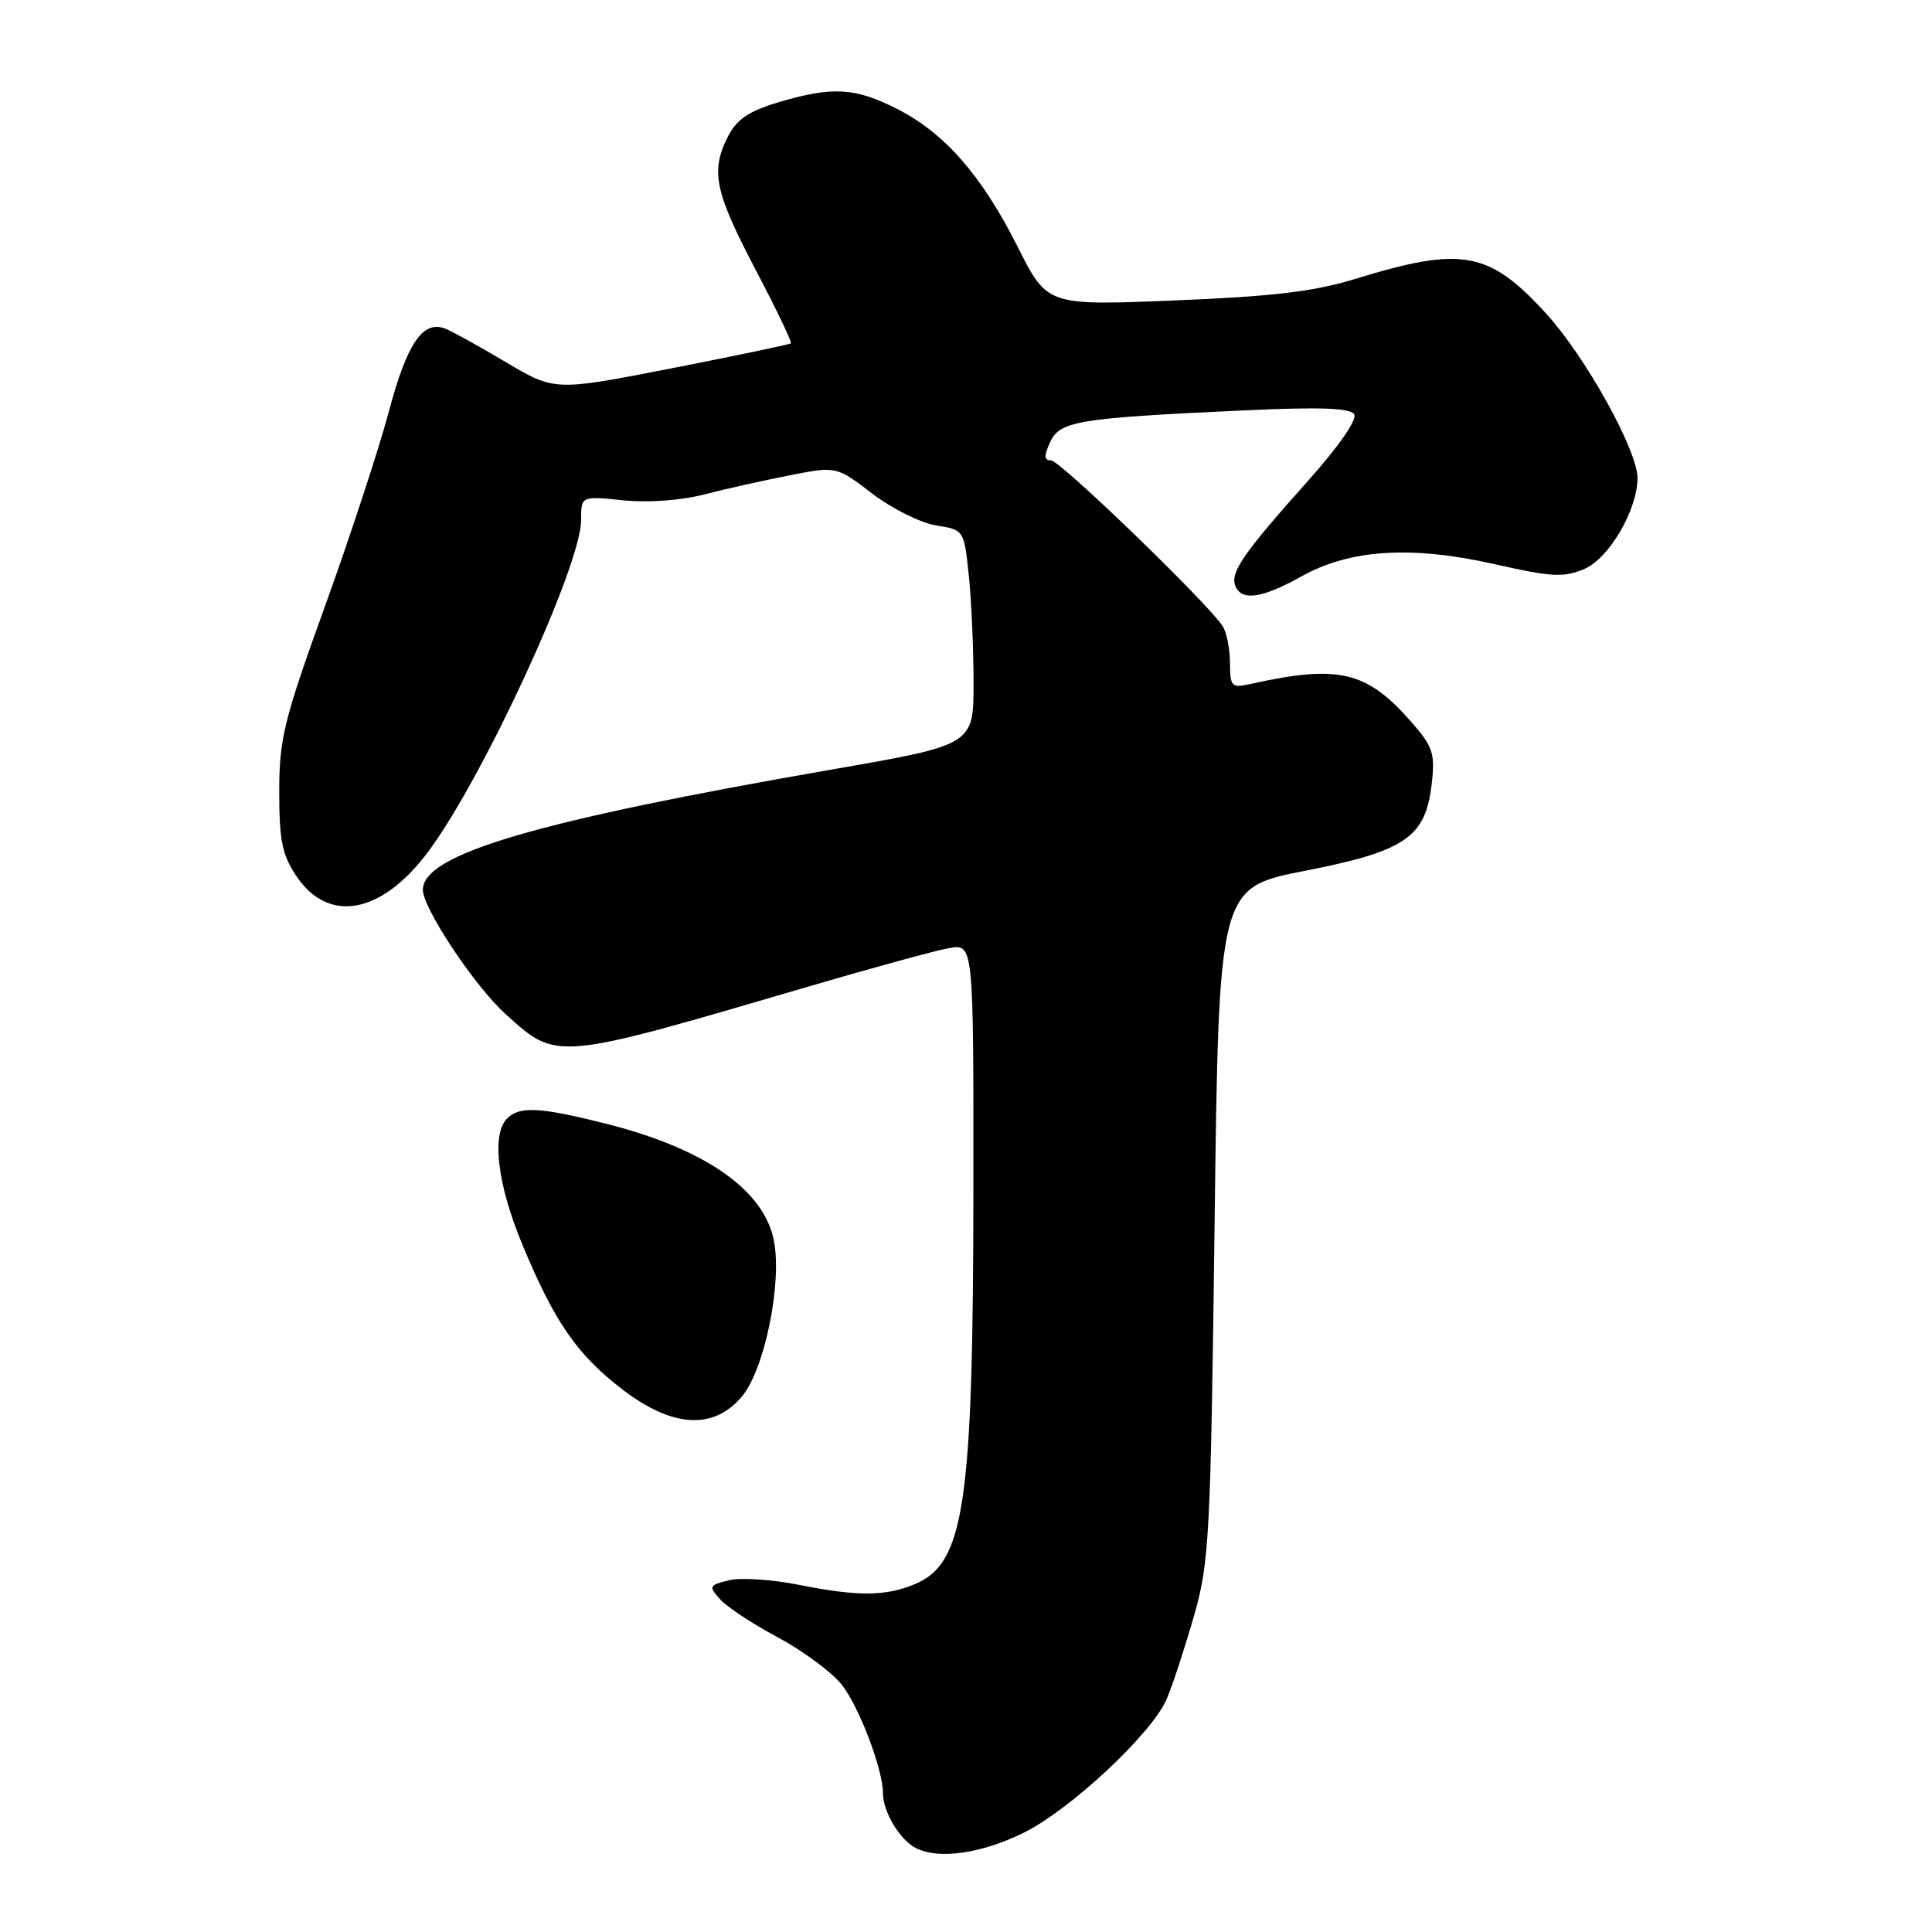 <?xml version="1.0" encoding="UTF-8" standalone="no"?>
<!DOCTYPE svg PUBLIC "-//W3C//DTD SVG 1.1//EN" "http://www.w3.org/Graphics/SVG/1.1/DTD/svg11.dtd" >
<svg xmlns="http://www.w3.org/2000/svg" xmlns:xlink="http://www.w3.org/1999/xlink" version="1.1" viewBox="0 0 256 256">
 <g >
 <path fill="currentColor"
d=" M 135.64 242.85 C 141.87 239.78 152.71 229.63 154.61 225.09 C 155.43 223.13 157.06 218.14 158.24 214.01 C 160.24 207.01 160.42 203.51 160.94 162.07 C 161.50 117.63 161.50 117.63 172.90 115.39 C 186.30 112.76 188.91 110.95 189.72 103.78 C 190.17 99.82 189.86 98.91 186.96 95.61 C 181.09 88.92 177.37 88.04 165.75 90.62 C 163.18 91.19 163.00 91.02 162.98 87.87 C 162.98 86.01 162.54 83.83 162.03 83.00 C 160.16 80.04 140.47 61.00 139.27 61.00 C 138.34 61.00 138.31 60.42 139.14 58.60 C 140.42 55.79 142.76 55.40 164.61 54.39 C 174.88 53.91 178.91 54.05 179.44 54.90 C 179.86 55.59 177.36 59.20 173.26 63.78 C 164.77 73.28 163.00 75.84 163.68 77.61 C 164.48 79.69 167.21 79.30 172.44 76.38 C 178.89 72.77 187.03 72.26 198.12 74.77 C 205.57 76.46 207.18 76.55 209.91 75.40 C 213.18 74.02 216.93 67.65 216.98 63.38 C 217.02 59.75 210.10 47.27 204.89 41.57 C 197.28 33.24 193.74 32.60 179.50 36.98 C 174.13 38.63 168.58 39.29 155.63 39.81 C 138.77 40.50 138.77 40.50 134.86 32.73 C 130.10 23.26 125.18 17.63 118.85 14.42 C 113.28 11.60 110.28 11.43 103.19 13.54 C 99.30 14.69 97.64 15.80 96.51 17.99 C 94.12 22.61 94.67 25.34 100.05 35.60 C 102.83 40.90 104.97 45.35 104.80 45.49 C 104.64 45.64 97.53 47.13 89.00 48.80 C 73.50 51.83 73.50 51.83 67.00 47.97 C 63.42 45.84 59.81 43.85 58.97 43.53 C 56.01 42.42 53.93 45.50 51.51 54.58 C 50.18 59.56 46.37 71.17 43.04 80.38 C 37.60 95.45 37.00 97.89 37.00 104.91 C 37.00 111.37 37.39 113.29 39.28 116.10 C 43.56 122.47 50.64 121.11 56.83 112.73 C 64.16 102.81 77.00 74.91 77.00 68.92 C 77.00 65.72 77.00 65.72 82.55 66.29 C 85.86 66.63 90.19 66.32 93.30 65.52 C 96.16 64.78 101.27 63.64 104.66 62.98 C 110.82 61.77 110.82 61.77 115.57 65.40 C 118.19 67.40 121.99 69.29 124.03 69.62 C 127.74 70.21 127.74 70.21 128.37 76.25 C 128.72 79.58 129.00 85.98 129.00 90.50 C 129.00 98.70 129.00 98.70 110.25 101.96 C 70.98 108.79 56.14 113.15 56.03 117.87 C 55.98 120.27 62.86 130.64 66.98 134.36 C 73.86 140.58 73.40 140.62 107.00 130.76 C 115.53 128.26 123.96 125.95 125.75 125.63 C 129.00 125.05 129.00 125.05 128.98 157.28 C 128.95 199.47 127.81 207.18 121.19 209.92 C 117.30 211.53 113.67 211.55 105.86 210.00 C 102.27 209.28 98.08 209.01 96.55 209.40 C 93.93 210.06 93.87 210.19 95.44 211.94 C 96.36 212.95 99.75 215.19 102.98 216.91 C 106.21 218.63 110.00 221.40 111.40 223.07 C 113.70 225.79 117.00 234.39 117.00 237.63 C 117.00 240.08 119.24 243.80 121.36 244.88 C 124.38 246.42 130.05 245.61 135.64 242.85 Z  M 98.31 185.04 C 101.29 181.50 103.63 170.17 102.56 164.46 C 101.28 157.67 93.37 152.17 80.12 148.85 C 71.50 146.69 68.84 146.56 67.20 148.20 C 65.11 150.29 65.89 156.88 69.18 164.82 C 73.43 175.11 76.44 179.48 82.46 184.10 C 89.09 189.19 94.55 189.52 98.31 185.04 Z "/>
</g>
</svg>